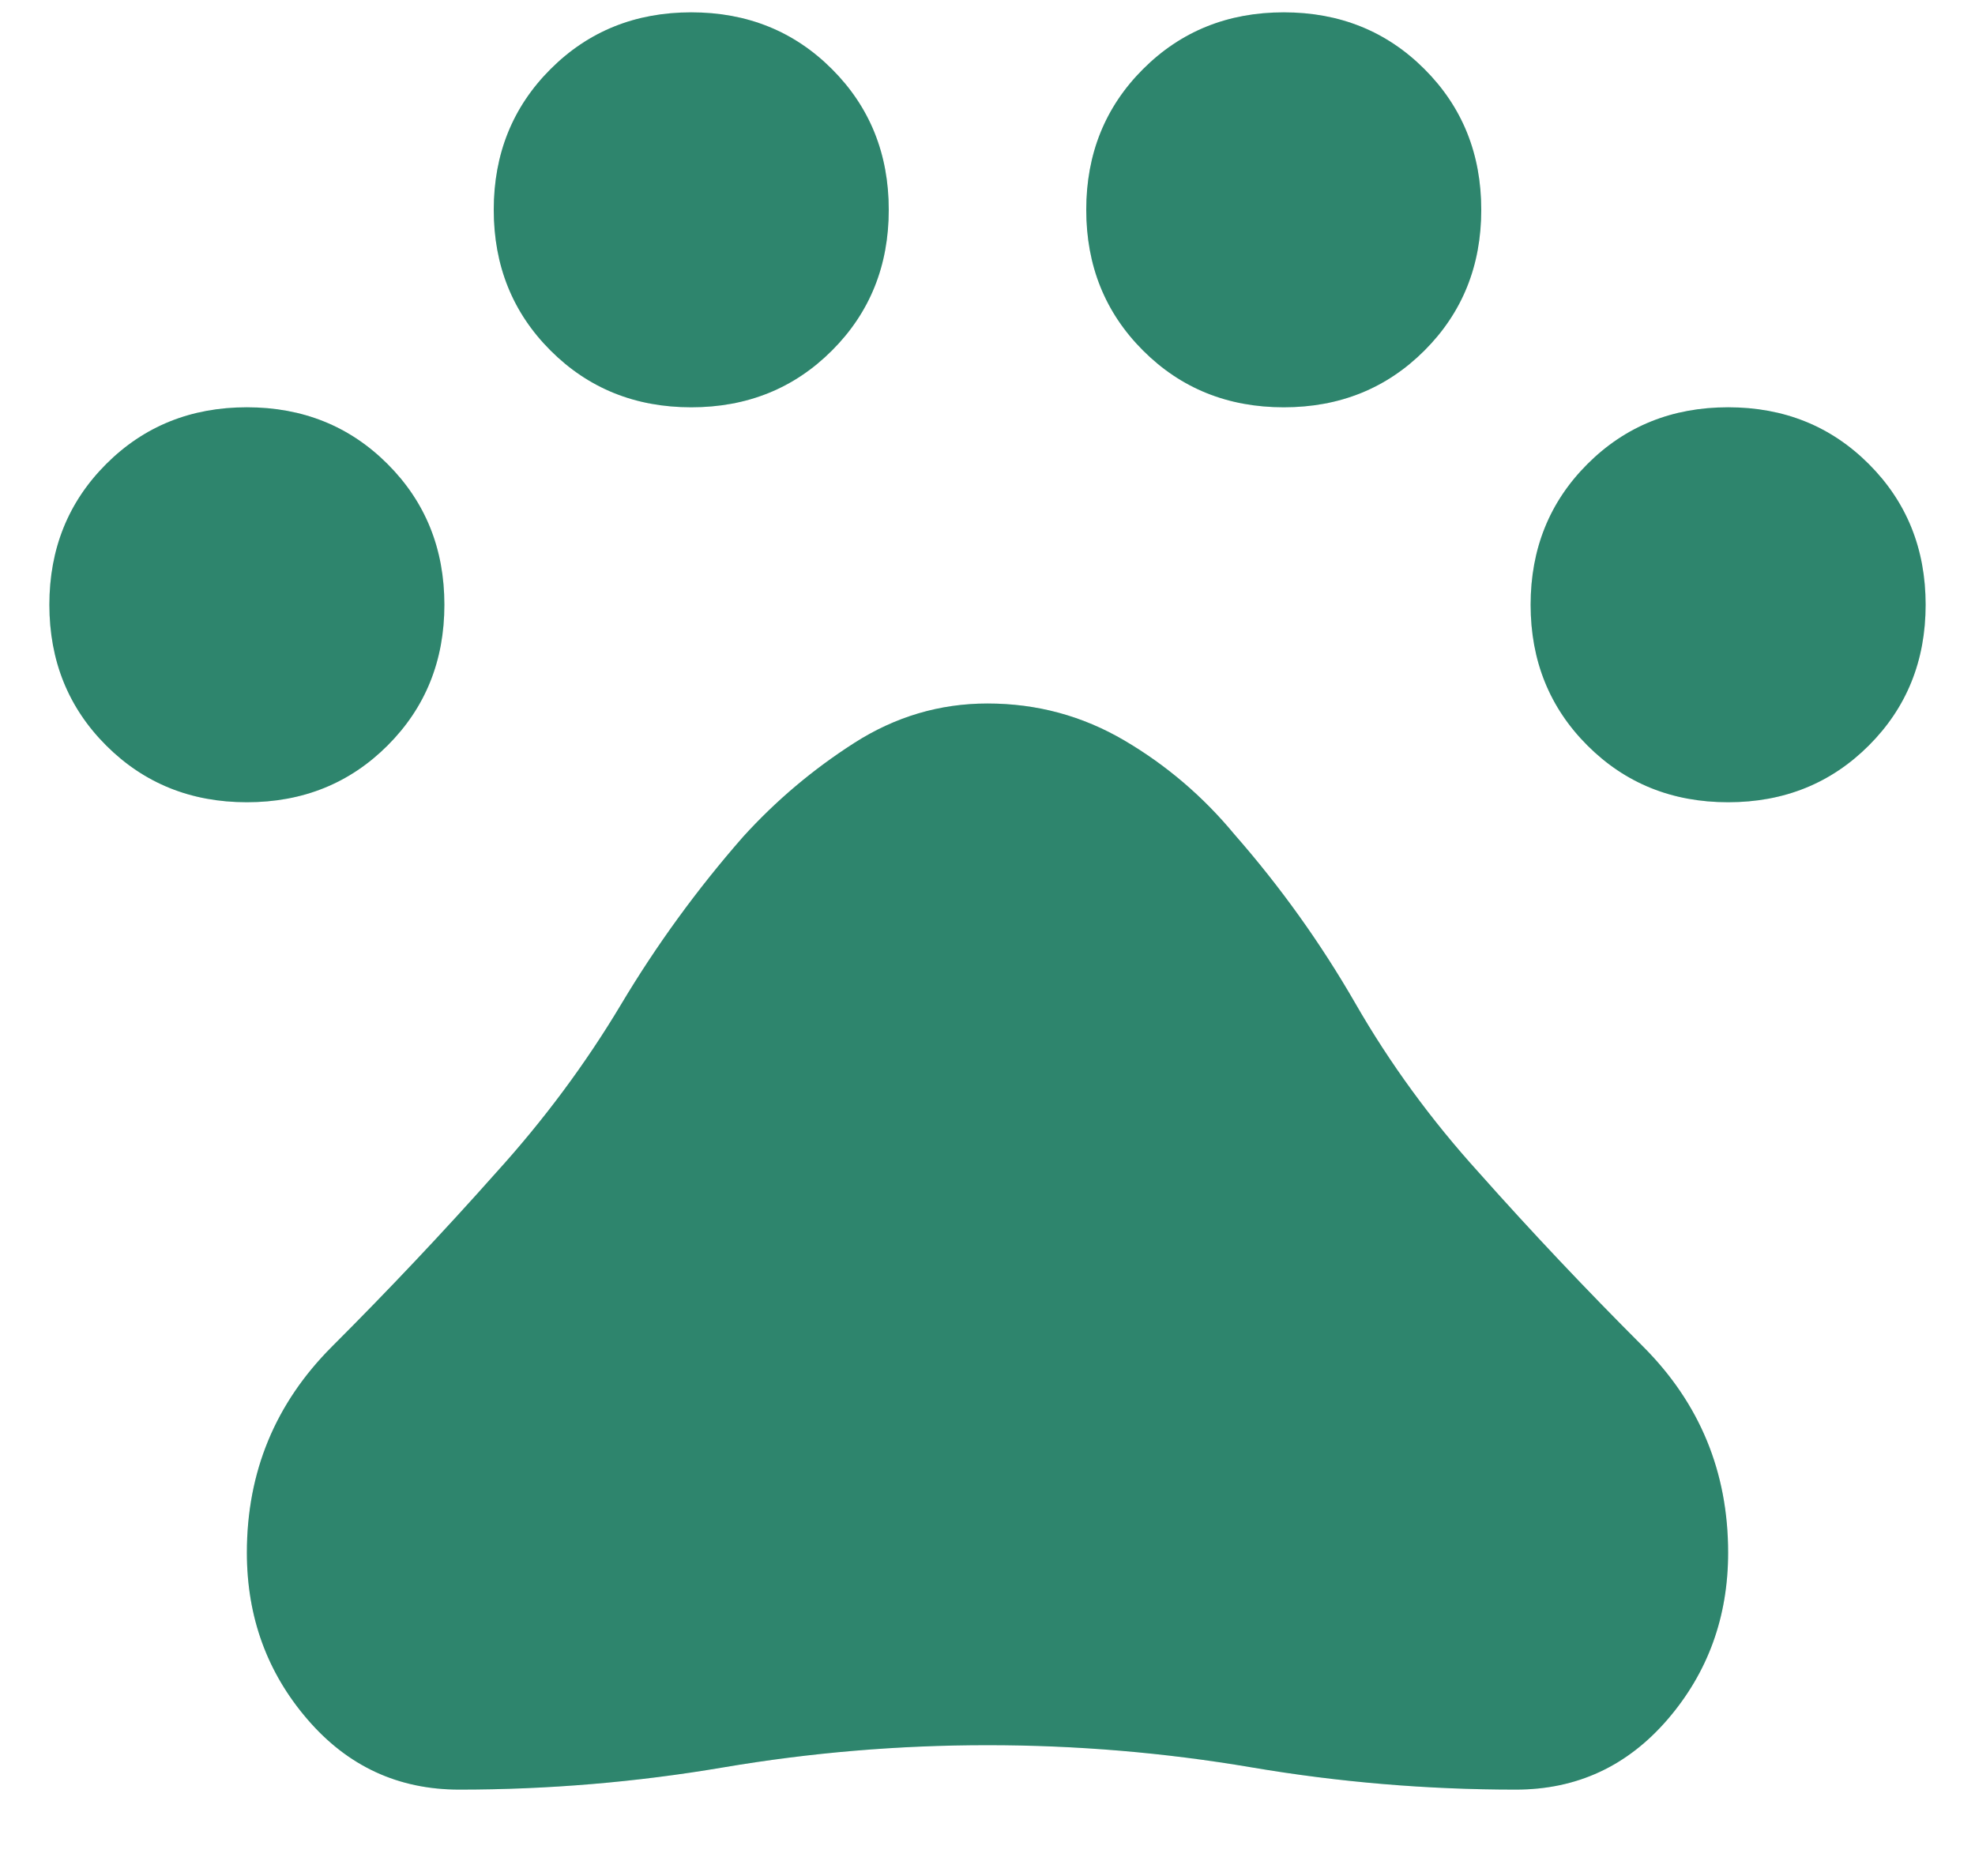 <svg width="20" height="19" viewBox="0 0 20 19" fill="none" xmlns="http://www.w3.org/2000/svg">
<path d="M2.5 8.125C1.933 8.125 1.458 7.933 1.075 7.55C0.692 7.167 0.5 6.692 0.5 6.125C0.5 5.558 0.692 5.083 1.075 4.7C1.458 4.317 1.933 4.125 2.5 4.125C3.067 4.125 3.542 4.317 3.925 4.7C4.308 5.083 4.5 5.558 4.5 6.125C4.5 6.692 4.308 7.167 3.925 7.55C3.542 7.933 3.067 8.125 2.5 8.125ZM7 4.125C6.433 4.125 5.958 3.933 5.575 3.55C5.192 3.167 5 2.692 5 2.125C5 1.558 5.192 1.083 5.575 0.7C5.958 0.317 6.433 0.125 7 0.125C7.567 0.125 8.042 0.317 8.425 0.7C8.808 1.083 9 1.558 9 2.125C9 2.692 8.808 3.167 8.425 3.55C8.042 3.933 7.567 4.125 7 4.125ZM13 4.125C12.433 4.125 11.958 3.933 11.575 3.55C11.192 3.167 11 2.692 11 2.125C11 1.558 11.192 1.083 11.575 0.7C11.958 0.317 12.433 0.125 13 0.125C13.567 0.125 14.042 0.317 14.425 0.7C14.808 1.083 15 1.558 15 2.125C15 2.692 14.808 3.167 14.425 3.55C14.042 3.933 13.567 4.125 13 4.125ZM17.5 8.125C16.933 8.125 16.458 7.933 16.075 7.55C15.692 7.167 15.5 6.692 15.5 6.125C15.5 5.558 15.692 5.083 16.075 4.7C16.458 4.317 16.933 4.125 17.5 4.125C18.067 4.125 18.542 4.317 18.925 4.7C19.308 5.083 19.5 5.558 19.5 6.125C19.5 6.692 19.308 7.167 18.925 7.55C18.542 7.933 18.067 8.125 17.5 8.125ZM4.65 18.125C4.033 18.125 3.521 17.888 3.113 17.413C2.704 16.938 2.5 16.375 2.5 15.725C2.5 14.908 2.788 14.212 3.363 13.637C3.938 13.062 4.492 12.475 5.025 11.875C5.508 11.342 5.929 10.775 6.288 10.175C6.646 9.575 7.058 9.008 7.525 8.475C7.858 8.108 8.233 7.792 8.65 7.525C9.067 7.258 9.517 7.125 10 7.125C10.5 7.125 10.962 7.25 11.387 7.5C11.812 7.75 12.183 8.067 12.5 8.45C12.967 8.983 13.375 9.554 13.725 10.162C14.075 10.771 14.492 11.342 14.975 11.875C15.508 12.475 16.063 13.062 16.638 13.637C17.213 14.212 17.5 14.908 17.5 15.725C17.5 16.375 17.296 16.938 16.888 17.413C16.479 17.888 15.967 18.125 15.35 18.125C14.45 18.125 13.558 18.05 12.675 17.9C11.792 17.75 10.9 17.675 10 17.675C9.1 17.675 8.208 17.75 7.325 17.9C6.442 18.05 5.55 18.125 4.65 18.125Z" fill="#3AA688"/>
<path d="M2.5 8.125C1.933 8.125 1.458 7.933 1.075 7.55C0.692 7.167 0.5 6.692 0.5 6.125C0.5 5.558 0.692 5.083 1.075 4.7C1.458 4.317 1.933 4.125 2.5 4.125C3.067 4.125 3.542 4.317 3.925 4.7C4.308 5.083 4.5 5.558 4.5 6.125C4.5 6.692 4.308 7.167 3.925 7.55C3.542 7.933 3.067 8.125 2.5 8.125ZM7 4.125C6.433 4.125 5.958 3.933 5.575 3.55C5.192 3.167 5 2.692 5 2.125C5 1.558 5.192 1.083 5.575 0.7C5.958 0.317 6.433 0.125 7 0.125C7.567 0.125 8.042 0.317 8.425 0.7C8.808 1.083 9 1.558 9 2.125C9 2.692 8.808 3.167 8.425 3.55C8.042 3.933 7.567 4.125 7 4.125ZM13 4.125C12.433 4.125 11.958 3.933 11.575 3.55C11.192 3.167 11 2.692 11 2.125C11 1.558 11.192 1.083 11.575 0.7C11.958 0.317 12.433 0.125 13 0.125C13.567 0.125 14.042 0.317 14.425 0.7C14.808 1.083 15 1.558 15 2.125C15 2.692 14.808 3.167 14.425 3.55C14.042 3.933 13.567 4.125 13 4.125ZM17.5 8.125C16.933 8.125 16.458 7.933 16.075 7.55C15.692 7.167 15.5 6.692 15.5 6.125C15.5 5.558 15.692 5.083 16.075 4.7C16.458 4.317 16.933 4.125 17.5 4.125C18.067 4.125 18.542 4.317 18.925 4.7C19.308 5.083 19.5 5.558 19.5 6.125C19.5 6.692 19.308 7.167 18.925 7.55C18.542 7.933 18.067 8.125 17.5 8.125ZM4.65 18.125C4.033 18.125 3.521 17.888 3.113 17.413C2.704 16.938 2.5 16.375 2.5 15.725C2.5 14.908 2.788 14.212 3.363 13.637C3.938 13.062 4.492 12.475 5.025 11.875C5.508 11.342 5.929 10.775 6.288 10.175C6.646 9.575 7.058 9.008 7.525 8.475C7.858 8.108 8.233 7.792 8.65 7.525C9.067 7.258 9.517 7.125 10 7.125C10.5 7.125 10.962 7.25 11.387 7.5C11.812 7.75 12.183 8.067 12.5 8.45C12.967 8.983 13.375 9.554 13.725 10.162C14.075 10.771 14.492 11.342 14.975 11.875C15.508 12.475 16.063 13.062 16.638 13.637C17.213 14.212 17.5 14.908 17.5 15.725C17.5 16.375 17.296 16.938 16.888 17.413C16.479 17.888 15.967 18.125 15.35 18.125C14.45 18.125 13.558 18.05 12.675 17.9C11.792 17.75 10.9 17.675 10 17.675C9.1 17.675 8.208 17.75 7.325 17.9C6.442 18.05 5.55 18.125 4.65 18.125Z" fill="black" fill-opacity="0.2"/>
</svg>

